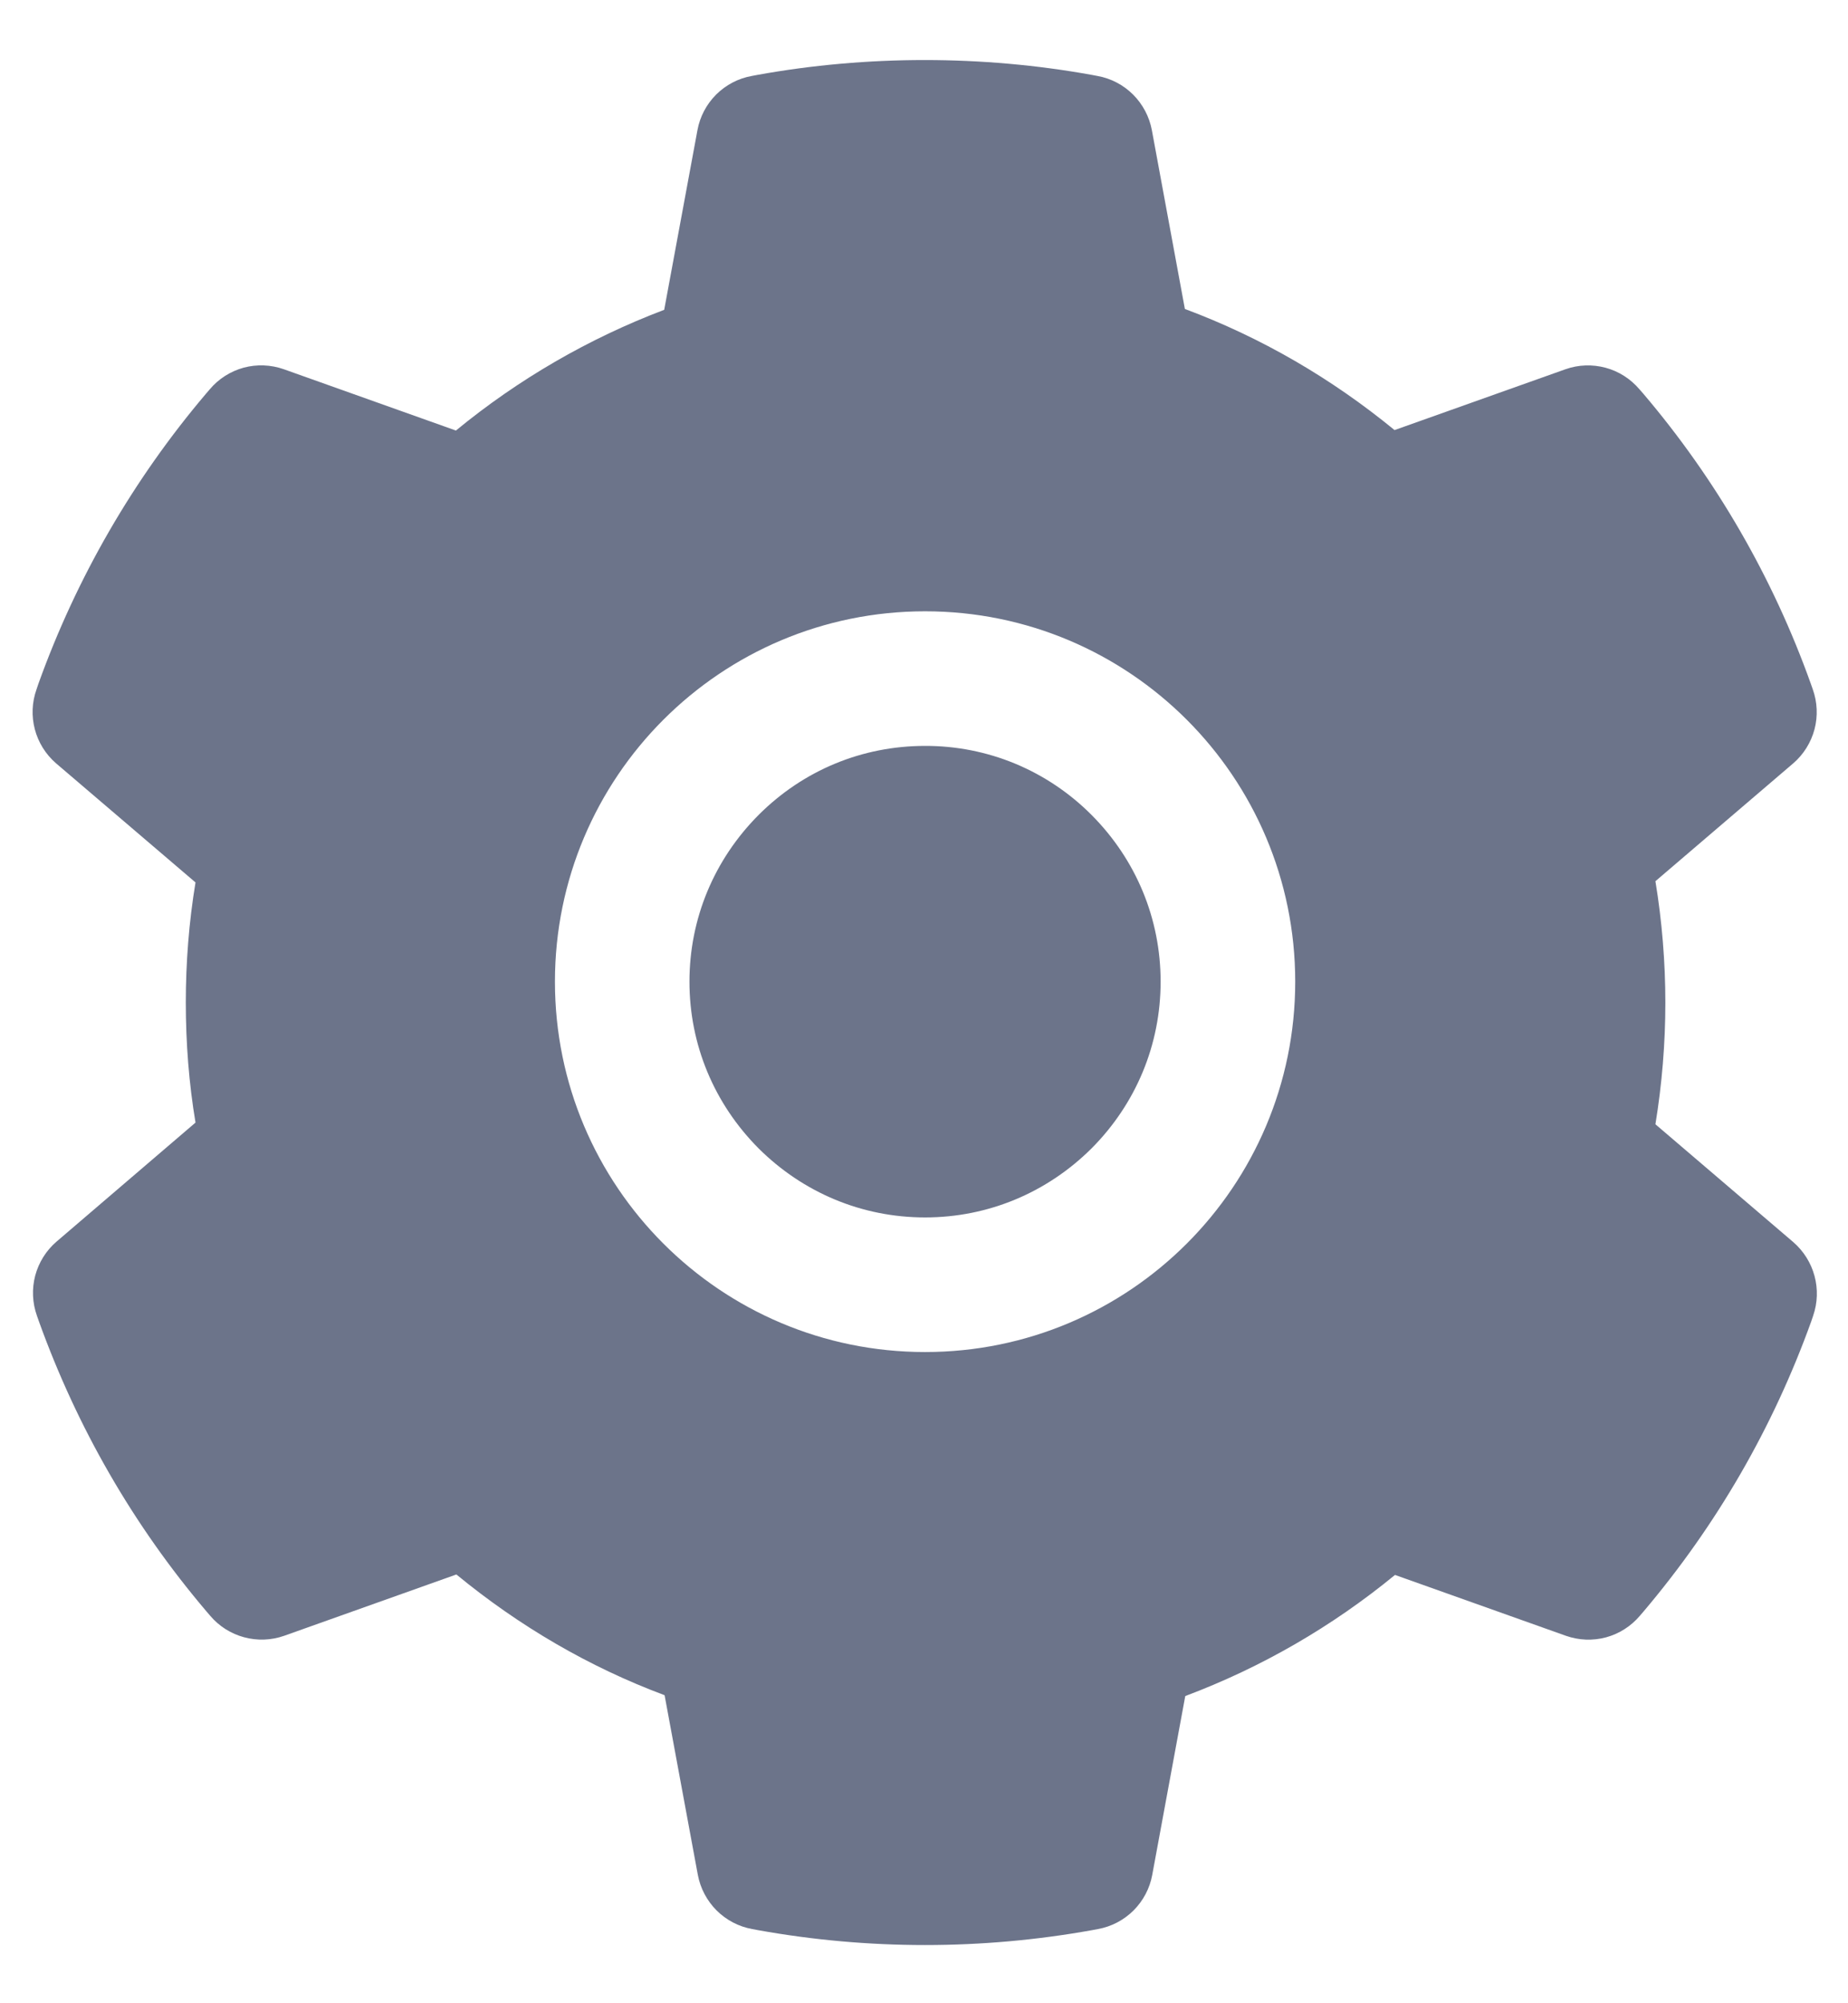 <svg width="24" height="26" viewBox="0 0 24 26" fill="none" xmlns="http://www.w3.org/2000/svg">
<path d="M12.014 9.681C11.196 9.681 10.431 9.998 9.851 10.578C9.274 11.158 8.954 11.923 8.954 12.741C8.954 13.558 9.274 14.324 9.851 14.904C10.431 15.481 11.196 15.801 12.014 15.801C12.831 15.801 13.597 15.481 14.177 14.904C14.754 14.324 15.073 13.558 15.073 12.741C15.073 11.923 14.754 11.158 14.177 10.578C13.893 10.293 13.556 10.066 13.185 9.912C12.814 9.758 12.416 9.68 12.014 9.681ZM23.288 16.12L21.499 14.592C21.584 14.072 21.628 13.542 21.628 13.014C21.628 12.486 21.584 11.953 21.499 11.437L23.288 9.908C23.423 9.792 23.519 9.638 23.565 9.466C23.61 9.294 23.602 9.113 23.542 8.945L23.517 8.874C23.025 7.498 22.288 6.222 21.341 5.109L21.291 5.052C21.176 4.917 21.023 4.819 20.852 4.773C20.68 4.727 20.499 4.733 20.332 4.792L18.111 5.582C17.291 4.91 16.378 4.379 15.388 4.01L14.959 1.688C14.926 1.514 14.841 1.353 14.715 1.227C14.589 1.102 14.428 1.017 14.253 0.986L14.179 0.972C12.757 0.715 11.259 0.715 9.837 0.972L9.763 0.986C9.588 1.017 9.427 1.102 9.301 1.227C9.175 1.353 9.09 1.514 9.058 1.688L8.626 4.021C7.645 4.393 6.732 4.922 5.921 5.588L3.685 4.792C3.517 4.733 3.336 4.726 3.164 4.772C2.993 4.819 2.84 4.916 2.725 5.052L2.676 5.109C1.73 6.224 0.993 7.499 0.499 8.874L0.475 8.945C0.352 9.287 0.453 9.67 0.729 9.908L2.539 11.453C2.454 11.967 2.413 12.492 2.413 13.011C2.413 13.537 2.454 14.062 2.539 14.57L0.734 16.115C0.599 16.231 0.503 16.385 0.457 16.557C0.412 16.729 0.42 16.91 0.48 17.078L0.505 17.149C1 18.524 1.73 19.796 2.681 20.914L2.73 20.971C2.845 21.107 2.999 21.204 3.17 21.25C3.341 21.296 3.523 21.29 3.69 21.231L5.927 20.435C6.742 21.105 7.65 21.636 8.631 22.002L9.063 24.335C9.096 24.509 9.181 24.67 9.307 24.796C9.433 24.921 9.594 25.006 9.769 25.037L9.843 25.051C11.278 25.309 12.749 25.309 14.185 25.051L14.259 25.037C14.434 25.006 14.595 24.921 14.721 24.796C14.847 24.67 14.932 24.509 14.964 24.335L15.393 22.013C16.383 21.641 17.297 21.113 18.117 20.441L20.337 21.231C20.505 21.29 20.686 21.297 20.858 21.251C21.029 21.204 21.182 21.107 21.297 20.971L21.346 20.914C22.298 19.79 23.028 18.524 23.523 17.149L23.547 17.078C23.665 16.738 23.564 16.358 23.288 16.12ZM12.014 17.548C9.359 17.548 7.207 15.396 7.207 12.741C7.207 10.086 9.359 7.934 12.014 7.934C14.669 7.934 16.821 10.086 16.821 12.741C16.821 15.396 14.669 17.548 12.014 17.548Z" fill="#0A183D" fill-opacity="0.6"/>
</svg>
